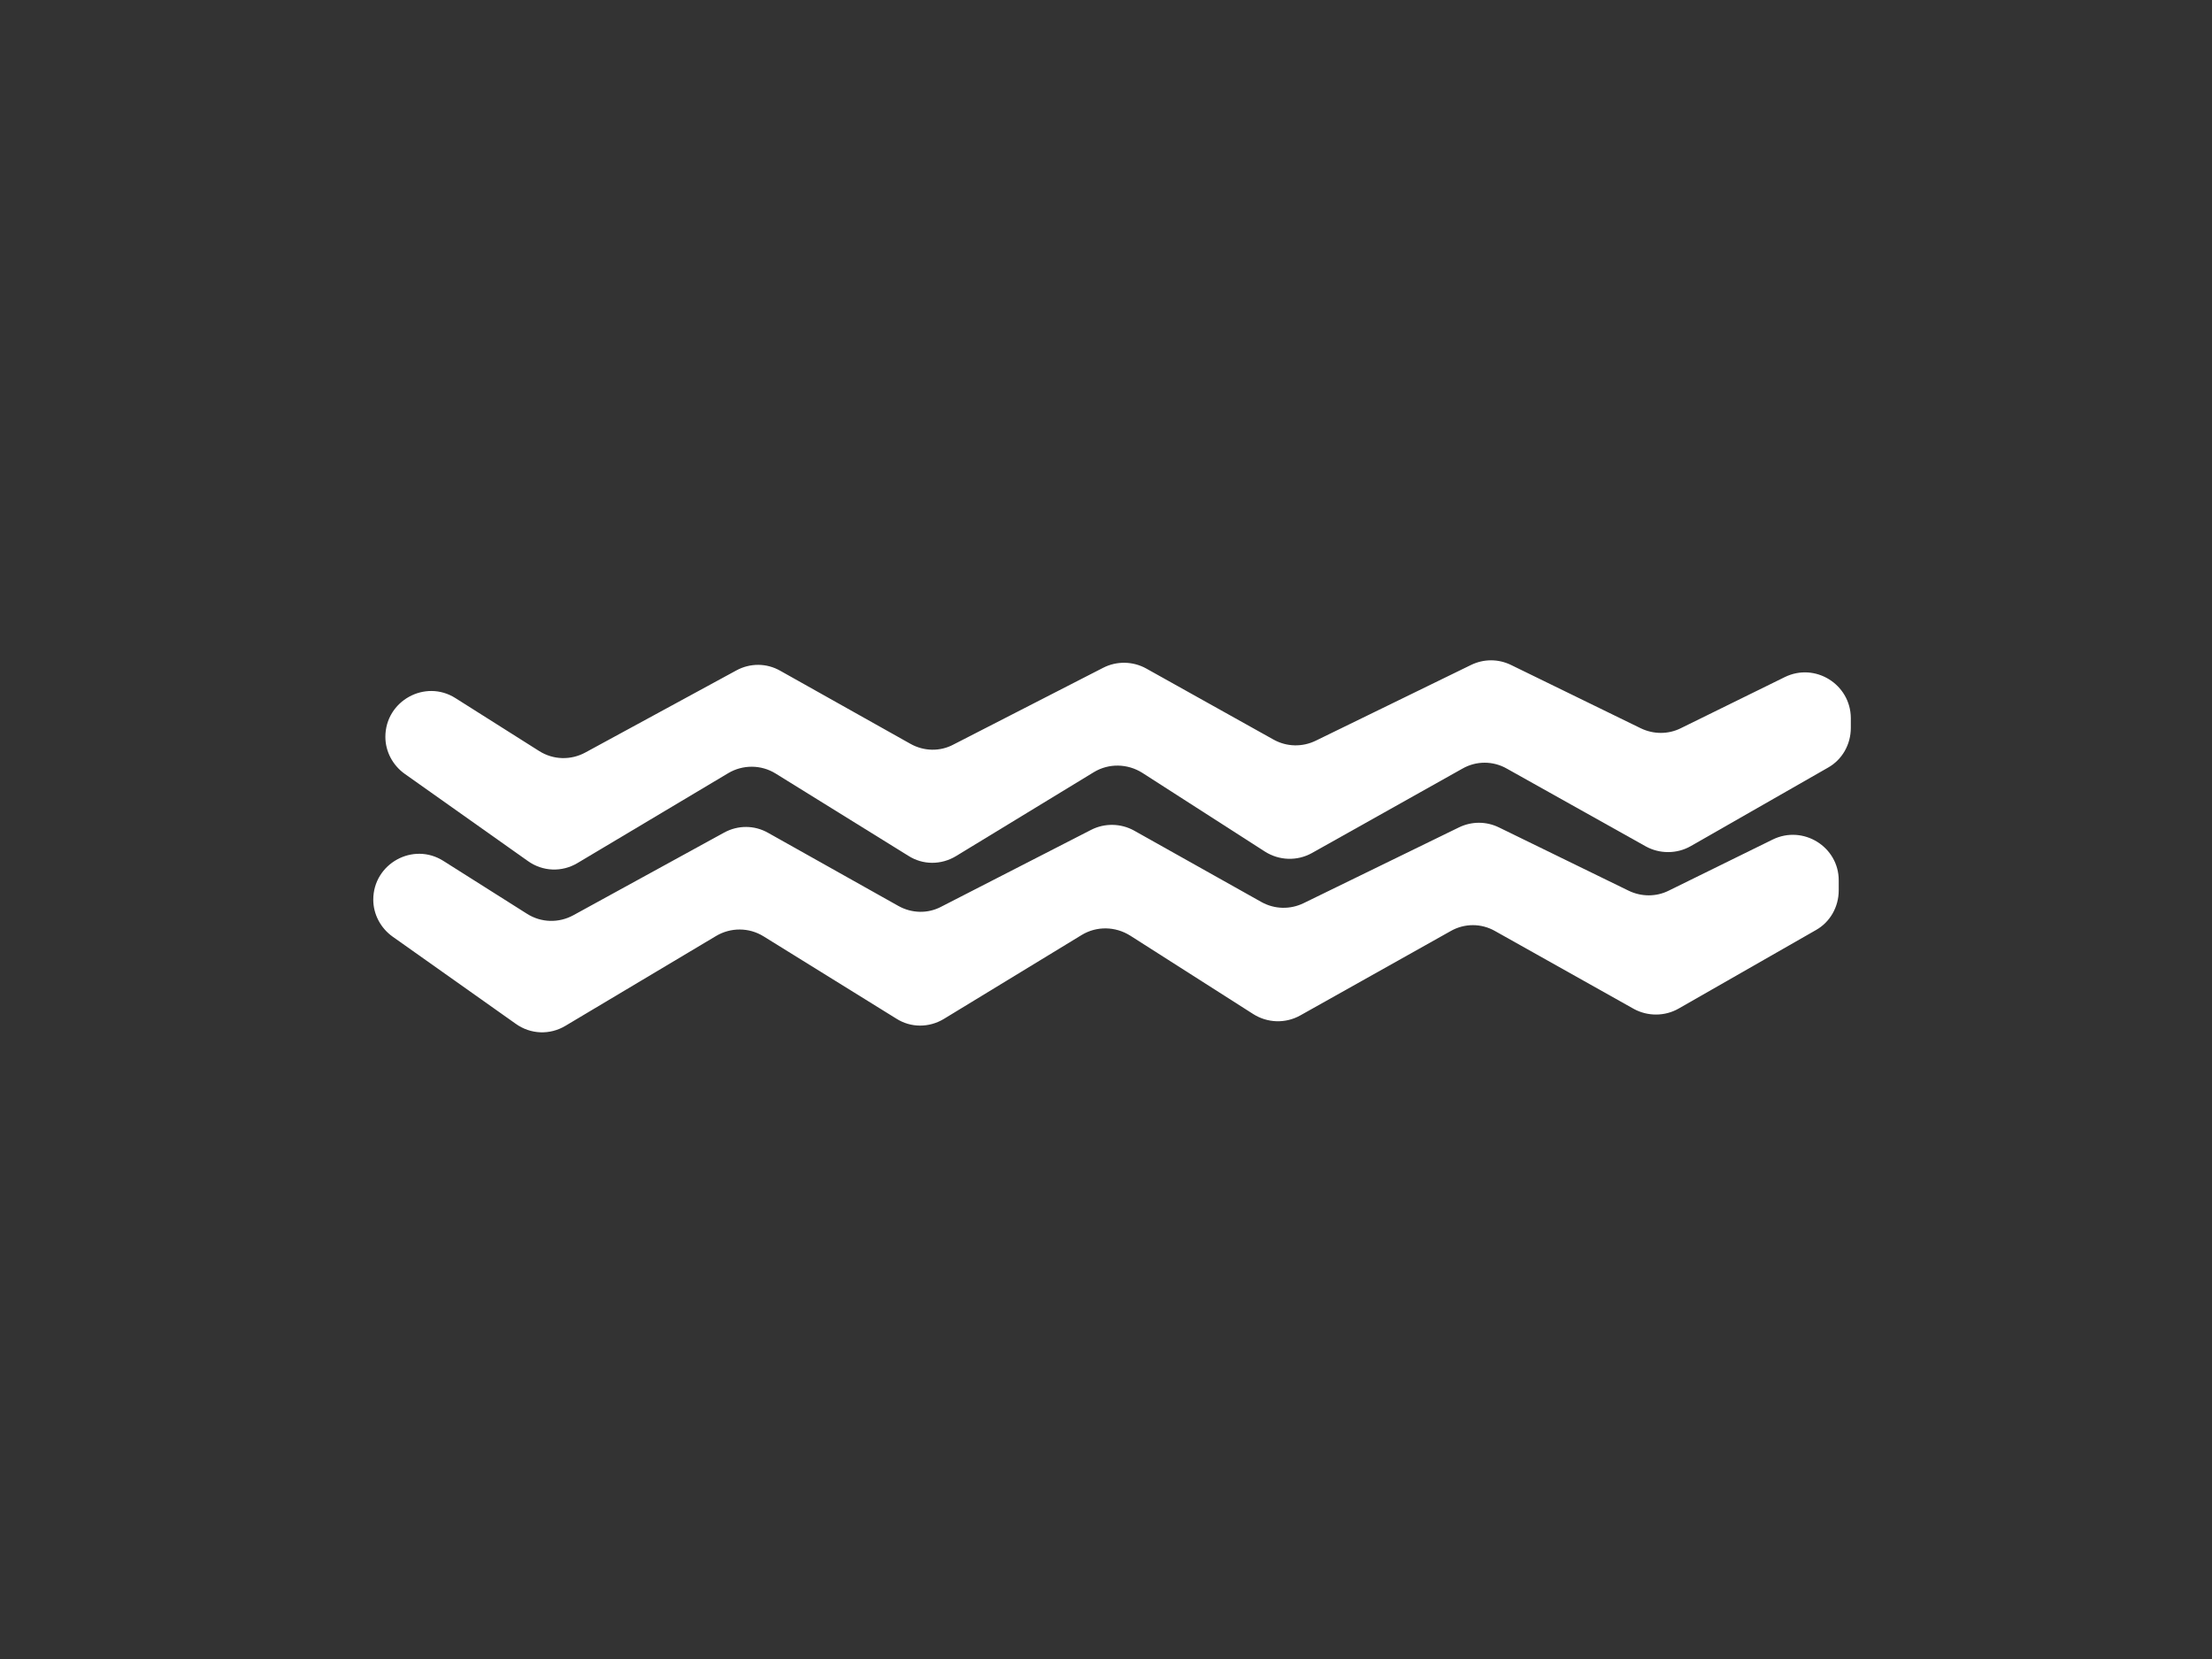 <?xml version="1.0" encoding="utf-8"?>
<!-- Generator: Adobe Illustrator 19.0.0, SVG Export Plug-In . SVG Version: 6.00 Build 0)  -->
<svg version="1.1" id="Layer_1" xmlns:svg="http://www.w3.org/2000/svg"
	 xmlns="http://www.w3.org/2000/svg" xmlns:xlink="http://www.w3.org/1999/xlink" x="0px" y="0px" viewBox="-362 145 640 480"
	 style="enable-background:new -362 145 640 480;" xml:space="preserve">
<rect x="-362" y="145" width="640" height="480" fill="#333333" stroke="none"/>
<style type="text/css">
	.st0{fill:#FFFFFF;}
</style>
<title>zig zag</title>
<g>
	<title>Layer 1</title>
	<path id="svg_1" class="st0" d="M173.5,352.7l0,2.9c0,4.8-2.5,9.2-6.6,11.5l-39.7,22.7c-4,2.3-9,2.3-13,0.1L74,367.4
		c-4-2.3-8.9-2.3-12.9,0l-43.5,24.4c-4.3,2.4-9.5,2.2-13.6-0.4l-35.5-22.8c-4.3-2.7-9.7-2.8-14-0.2l-39.9,24.3
		c-4.3,2.6-9.6,2.6-13.8-0.1l-38.4-23.8c-4.2-2.6-9.5-2.6-13.7-0.1l-43.6,26c-4.5,2.7-10.1,2.5-14.4-0.6l-35.6-25.2
		c-3.5-2.5-5.6-6.5-5.6-10.7v0c0-10.4,11.5-16.8,20.3-11.2l24.2,15.3c4.1,2.6,9.2,2.7,13.4,0.4L-149,339c4-2.2,8.8-2.2,12.8,0.1
		l37.6,21.1c3.9,2.2,8.6,2.3,12.5,0.2l43.3-22.2c3.9-2,8.6-1.9,12.4,0.2L6.5,359c3.8,2.1,8.3,2.2,12.2,0.3l44.9-21.9
		c3.7-1.8,7.9-1.8,11.6,0l37.5,18.3c3.7,1.8,8,1.8,11.6,0l30.1-14.8C163.2,336.6,173.4,343,173.5,352.7z"/>
</g>
<g>
	<title>Layer 1</title>
	<path id="svg_1_1_" class="st0" d="M170,399.7l0,2.9c0,4.8-2.5,9.2-6.6,11.5l-39.7,22.7c-4,2.3-9,2.3-13,0.1l-40.1-22.5
		c-4-2.3-8.9-2.3-12.9,0l-43.5,24.4c-4.3,2.4-9.5,2.2-13.6-0.4L-35,415.7c-4.3-2.7-9.7-2.8-14-0.2l-39.9,24.3
		c-4.3,2.6-9.6,2.6-13.8-0.1l-38.4-23.8c-4.2-2.6-9.5-2.6-13.7-0.1l-43.6,26c-4.5,2.7-10.1,2.5-14.4-0.6l-35.6-25.2
		c-3.5-2.5-5.6-6.5-5.6-10.7v0c0-10.4,11.5-16.8,20.3-11.2l24.2,15.3c4.1,2.6,9.2,2.7,13.4,0.4l43.6-23.9c4-2.2,8.8-2.2,12.8,0.1
		l37.6,21.1c3.9,2.2,8.6,2.3,12.5,0.2l43.3-22.2c3.9-2,8.6-1.9,12.4,0.2L3,406c3.8,2.1,8.3,2.2,12.2,0.3l44.9-21.9
		c3.7-1.8,7.9-1.8,11.6,0l37.5,18.3c3.7,1.8,8,1.8,11.6,0l30.1-14.8C159.7,383.6,170,390,170,399.7z"/>
</g>
</svg>
